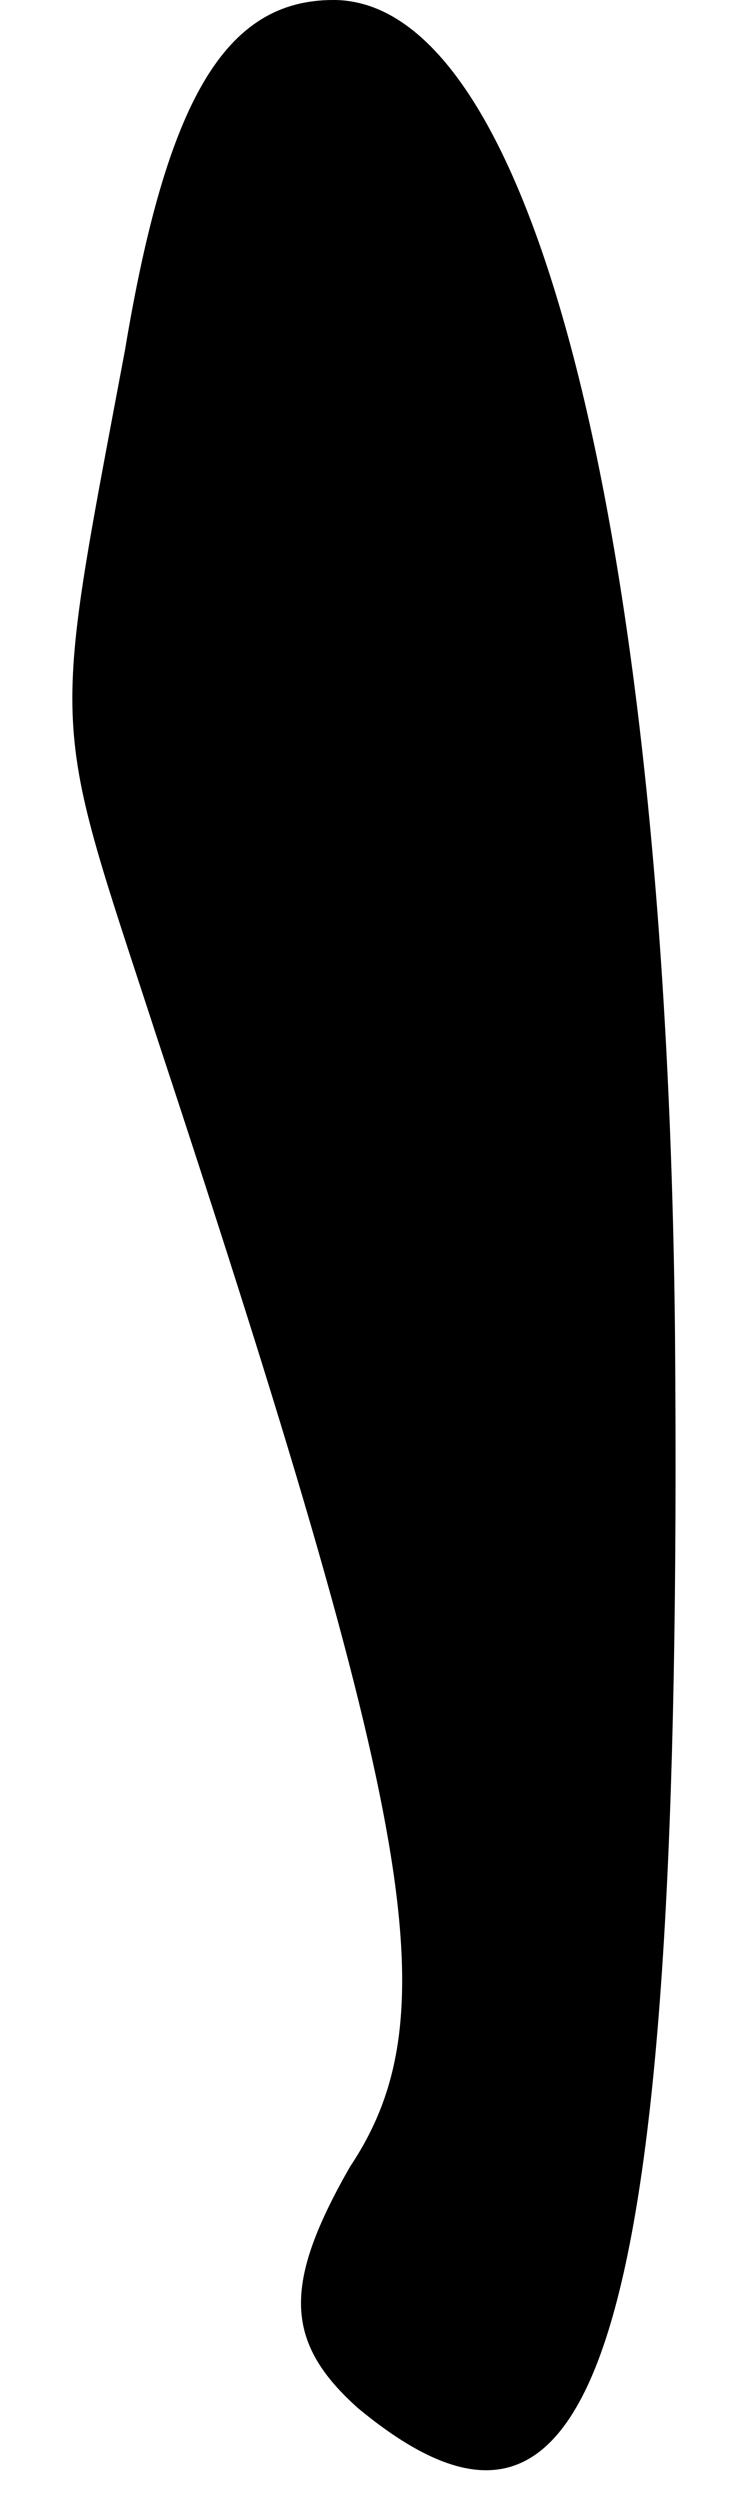 <?xml version="1.0" standalone="no"?>
<!DOCTYPE svg PUBLIC "-//W3C//DTD SVG 20010904//EN"
 "http://www.w3.org/TR/2001/REC-SVG-20010904/DTD/svg10.dtd">
<svg version="1.0" xmlns="http://www.w3.org/2000/svg"
 width="9pt" height="30pt" viewBox="0 0 9 30"
 preserveAspectRatio="xMidYMid meet">
<g transform="translate(0,30) scale(0.1,-0.1)"
fill="#000000" stroke="none">
<path fill="#000000" stroke="none" d="M15 258 c-9 -48 -9 -43 4 -83 31 -94
35 -117 23 -135 -8 -14 -8 -21 1 -29 29 -24 39 8 38 129 -1 96 -17 160 -41
160 -13 0 -20 -12 -25 -42z"/>
</g>
</svg>
